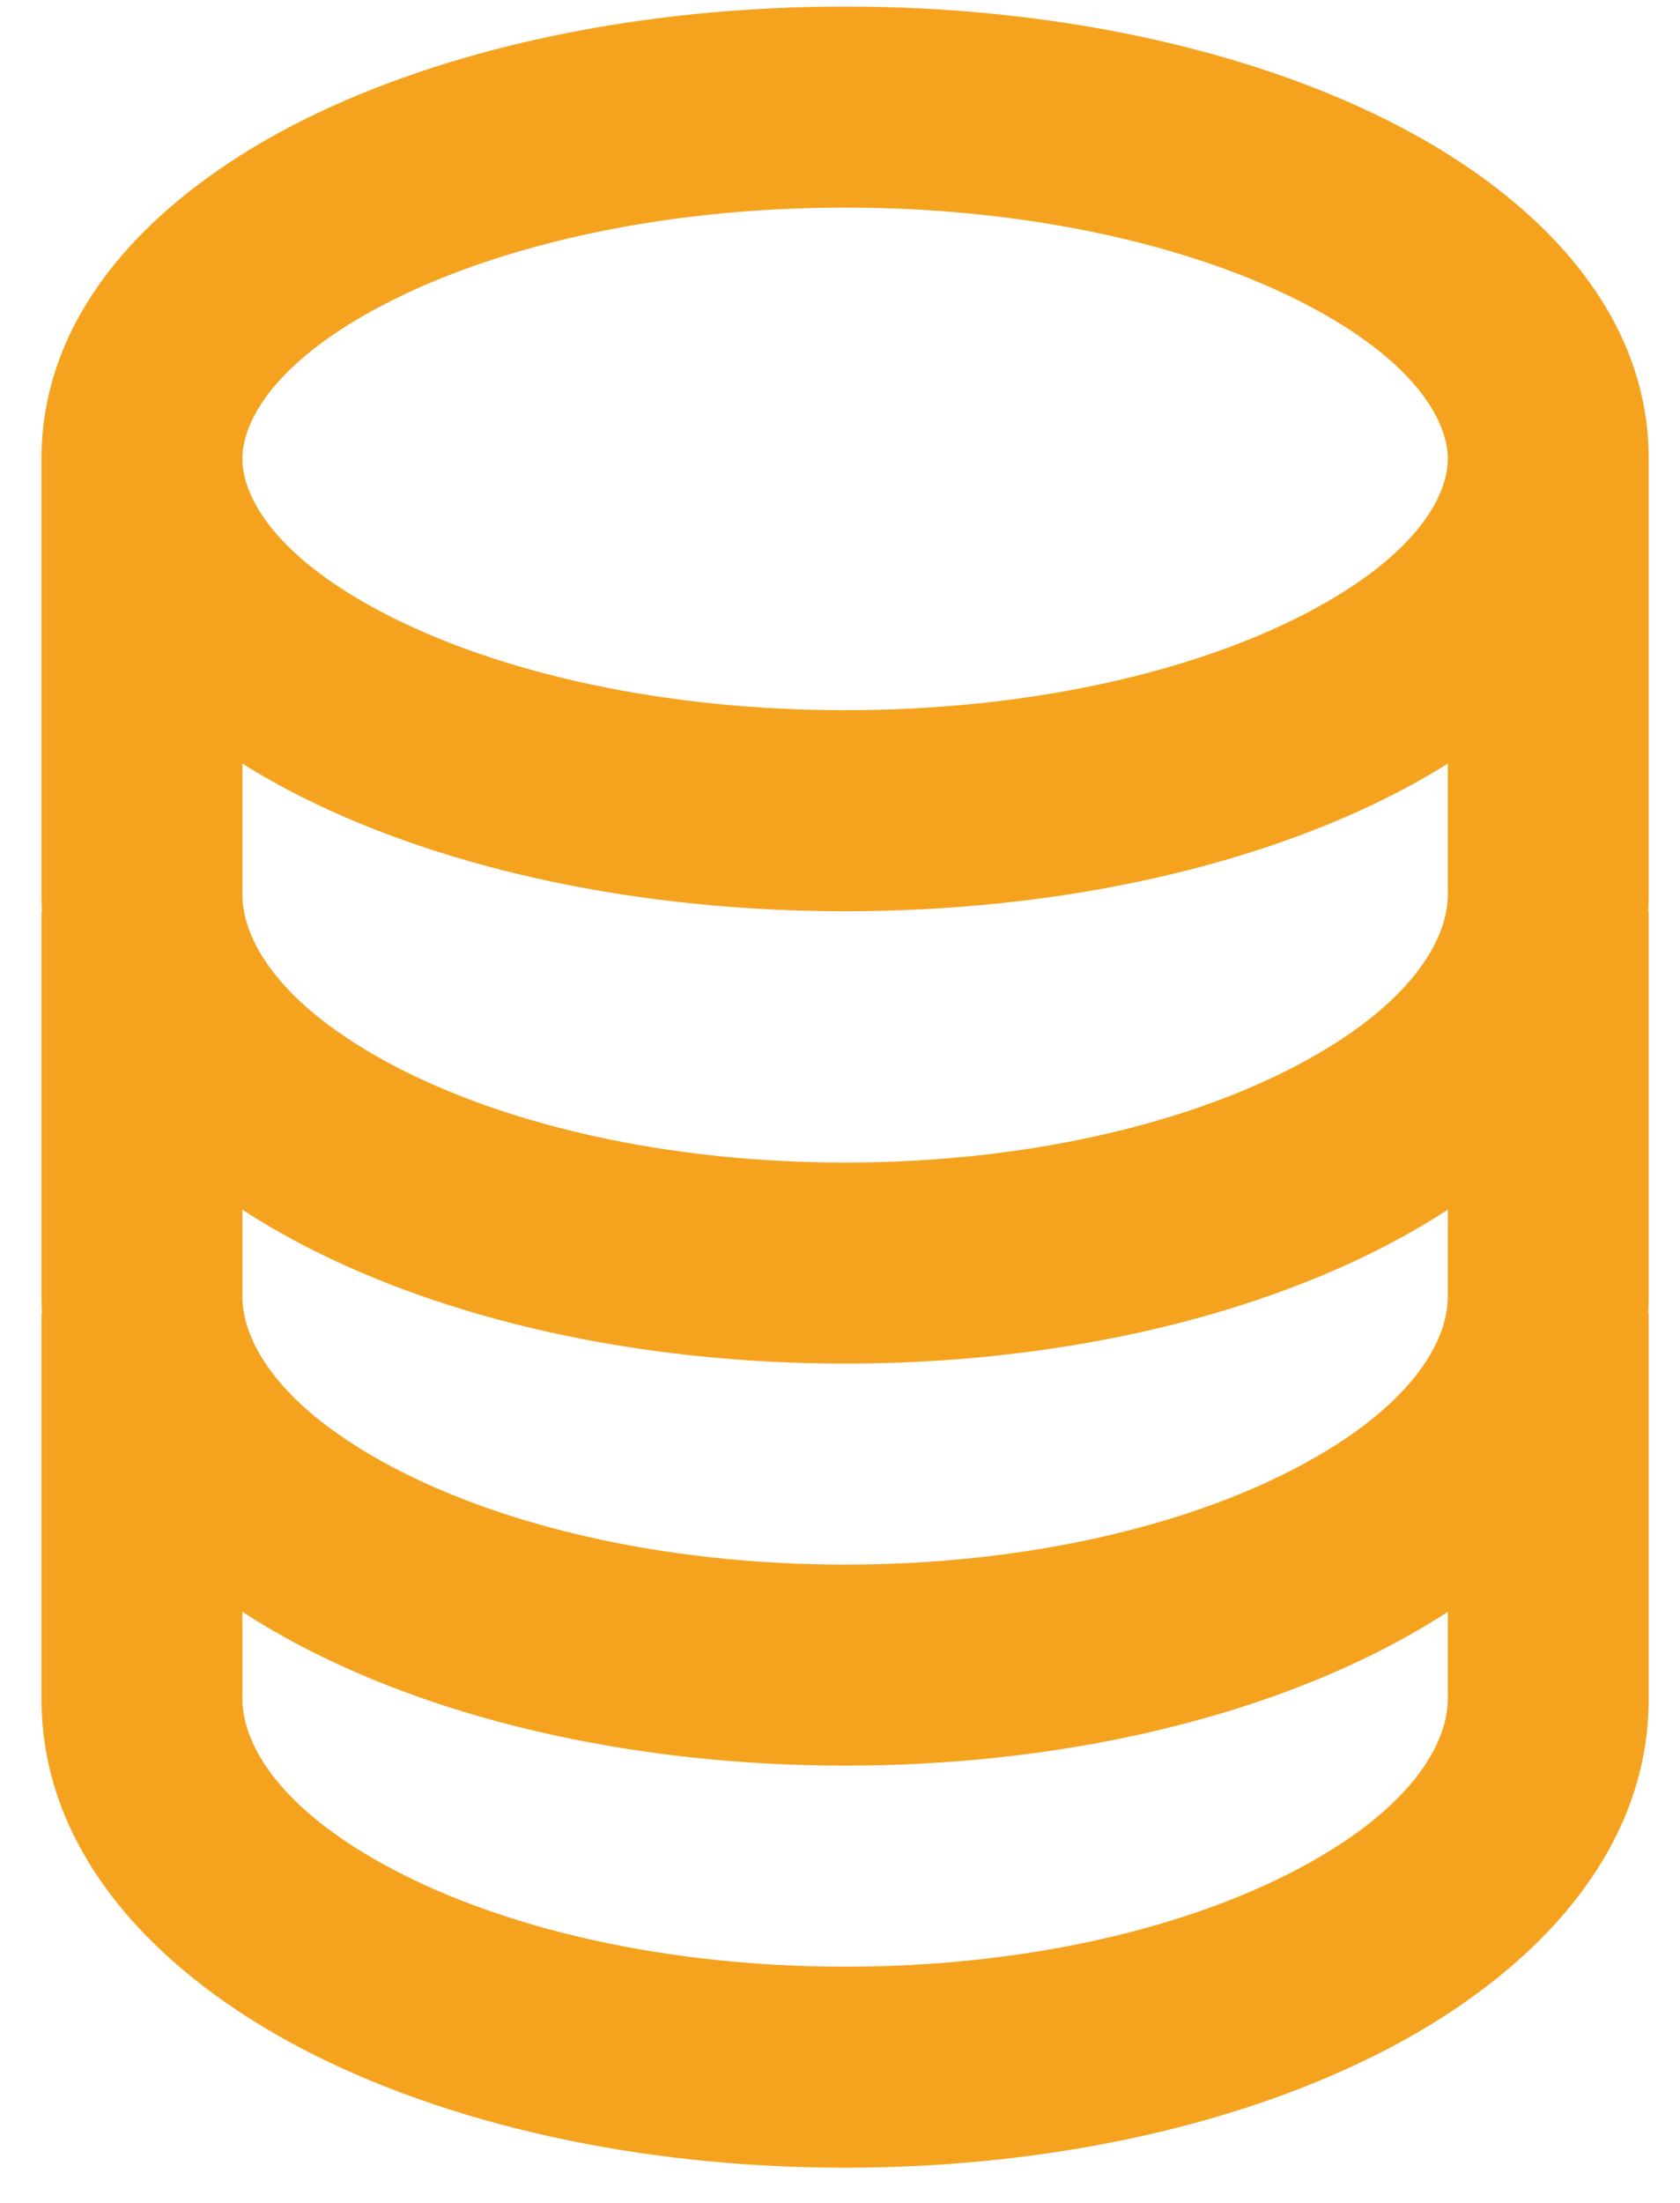 <svg width="29" height="38" viewBox="0 0 29 38" fill="none" xmlns="http://www.w3.org/2000/svg">
<path fill-rule="evenodd" clip-rule="evenodd" d="M6.78 5.175C4.768 6.181 4.184 7.25 4.184 7.916C4.184 8.581 4.768 9.65 6.78 10.656C8.689 11.61 11.447 12.251 14.588 12.251C17.729 12.251 20.486 11.61 22.395 10.656C24.407 9.65 24.992 8.581 24.992 7.916C24.992 7.25 24.407 6.181 22.395 5.175C20.486 4.221 17.729 3.581 14.588 3.581C11.447 3.581 8.689 4.221 6.78 5.175ZM24.992 13.172C24.653 13.384 24.302 13.58 23.946 13.758C21.461 15 18.15 15.719 14.588 15.719C11.025 15.719 7.714 15 5.229 13.758C4.873 13.58 4.523 13.384 4.184 13.172V15.43C4.184 16.217 4.826 17.35 6.809 18.389C8.711 19.385 11.458 20.054 14.588 20.054C17.717 20.054 20.464 19.385 22.366 18.389C24.349 17.35 24.992 16.217 24.992 15.43V13.172ZM28.46 7.916V15.43C28.46 15.527 28.457 15.623 28.452 15.719H28.46V22.366C28.46 22.463 28.457 22.559 28.452 22.655H28.46V29.302C28.46 32.026 26.384 34.071 23.975 35.333C21.484 36.638 18.162 37.393 14.588 37.393C11.014 37.393 7.692 36.638 5.2 35.333C2.791 34.071 0.716 32.026 0.716 29.302V22.655H0.724C0.718 22.559 0.716 22.463 0.716 22.366V15.719H0.724C0.718 15.623 0.716 15.527 0.716 15.43V7.916C0.716 5.229 2.849 3.264 5.229 2.073C7.714 0.831 11.025 0.113 14.588 0.113C18.15 0.113 21.461 0.831 23.946 2.073C26.327 3.264 28.46 5.229 28.46 7.916ZM4.184 27.803V29.302C4.184 30.089 4.826 31.222 6.809 32.261C8.711 33.257 11.458 33.925 14.588 33.925C17.717 33.925 20.464 33.257 22.366 32.261C24.349 31.222 24.992 30.089 24.992 29.302V27.803C24.663 28.017 24.323 28.215 23.975 28.397C21.484 29.702 18.162 30.457 14.588 30.457C11.014 30.457 7.692 29.702 5.2 28.397C4.853 28.215 4.512 28.017 4.184 27.803ZM23.975 21.461C24.323 21.279 24.663 21.081 24.992 20.867V22.366C24.992 23.153 24.349 24.286 22.366 25.325C20.464 26.321 17.717 26.989 14.588 26.989C11.458 26.989 8.711 26.321 6.809 25.325C4.826 24.286 4.184 23.153 4.184 22.366V20.867C4.512 21.081 4.853 21.279 5.2 21.461C7.692 22.767 11.014 23.522 14.588 23.522C18.162 23.522 21.484 22.767 23.975 21.461Z" fill="#F5A31F"/>
</svg>
